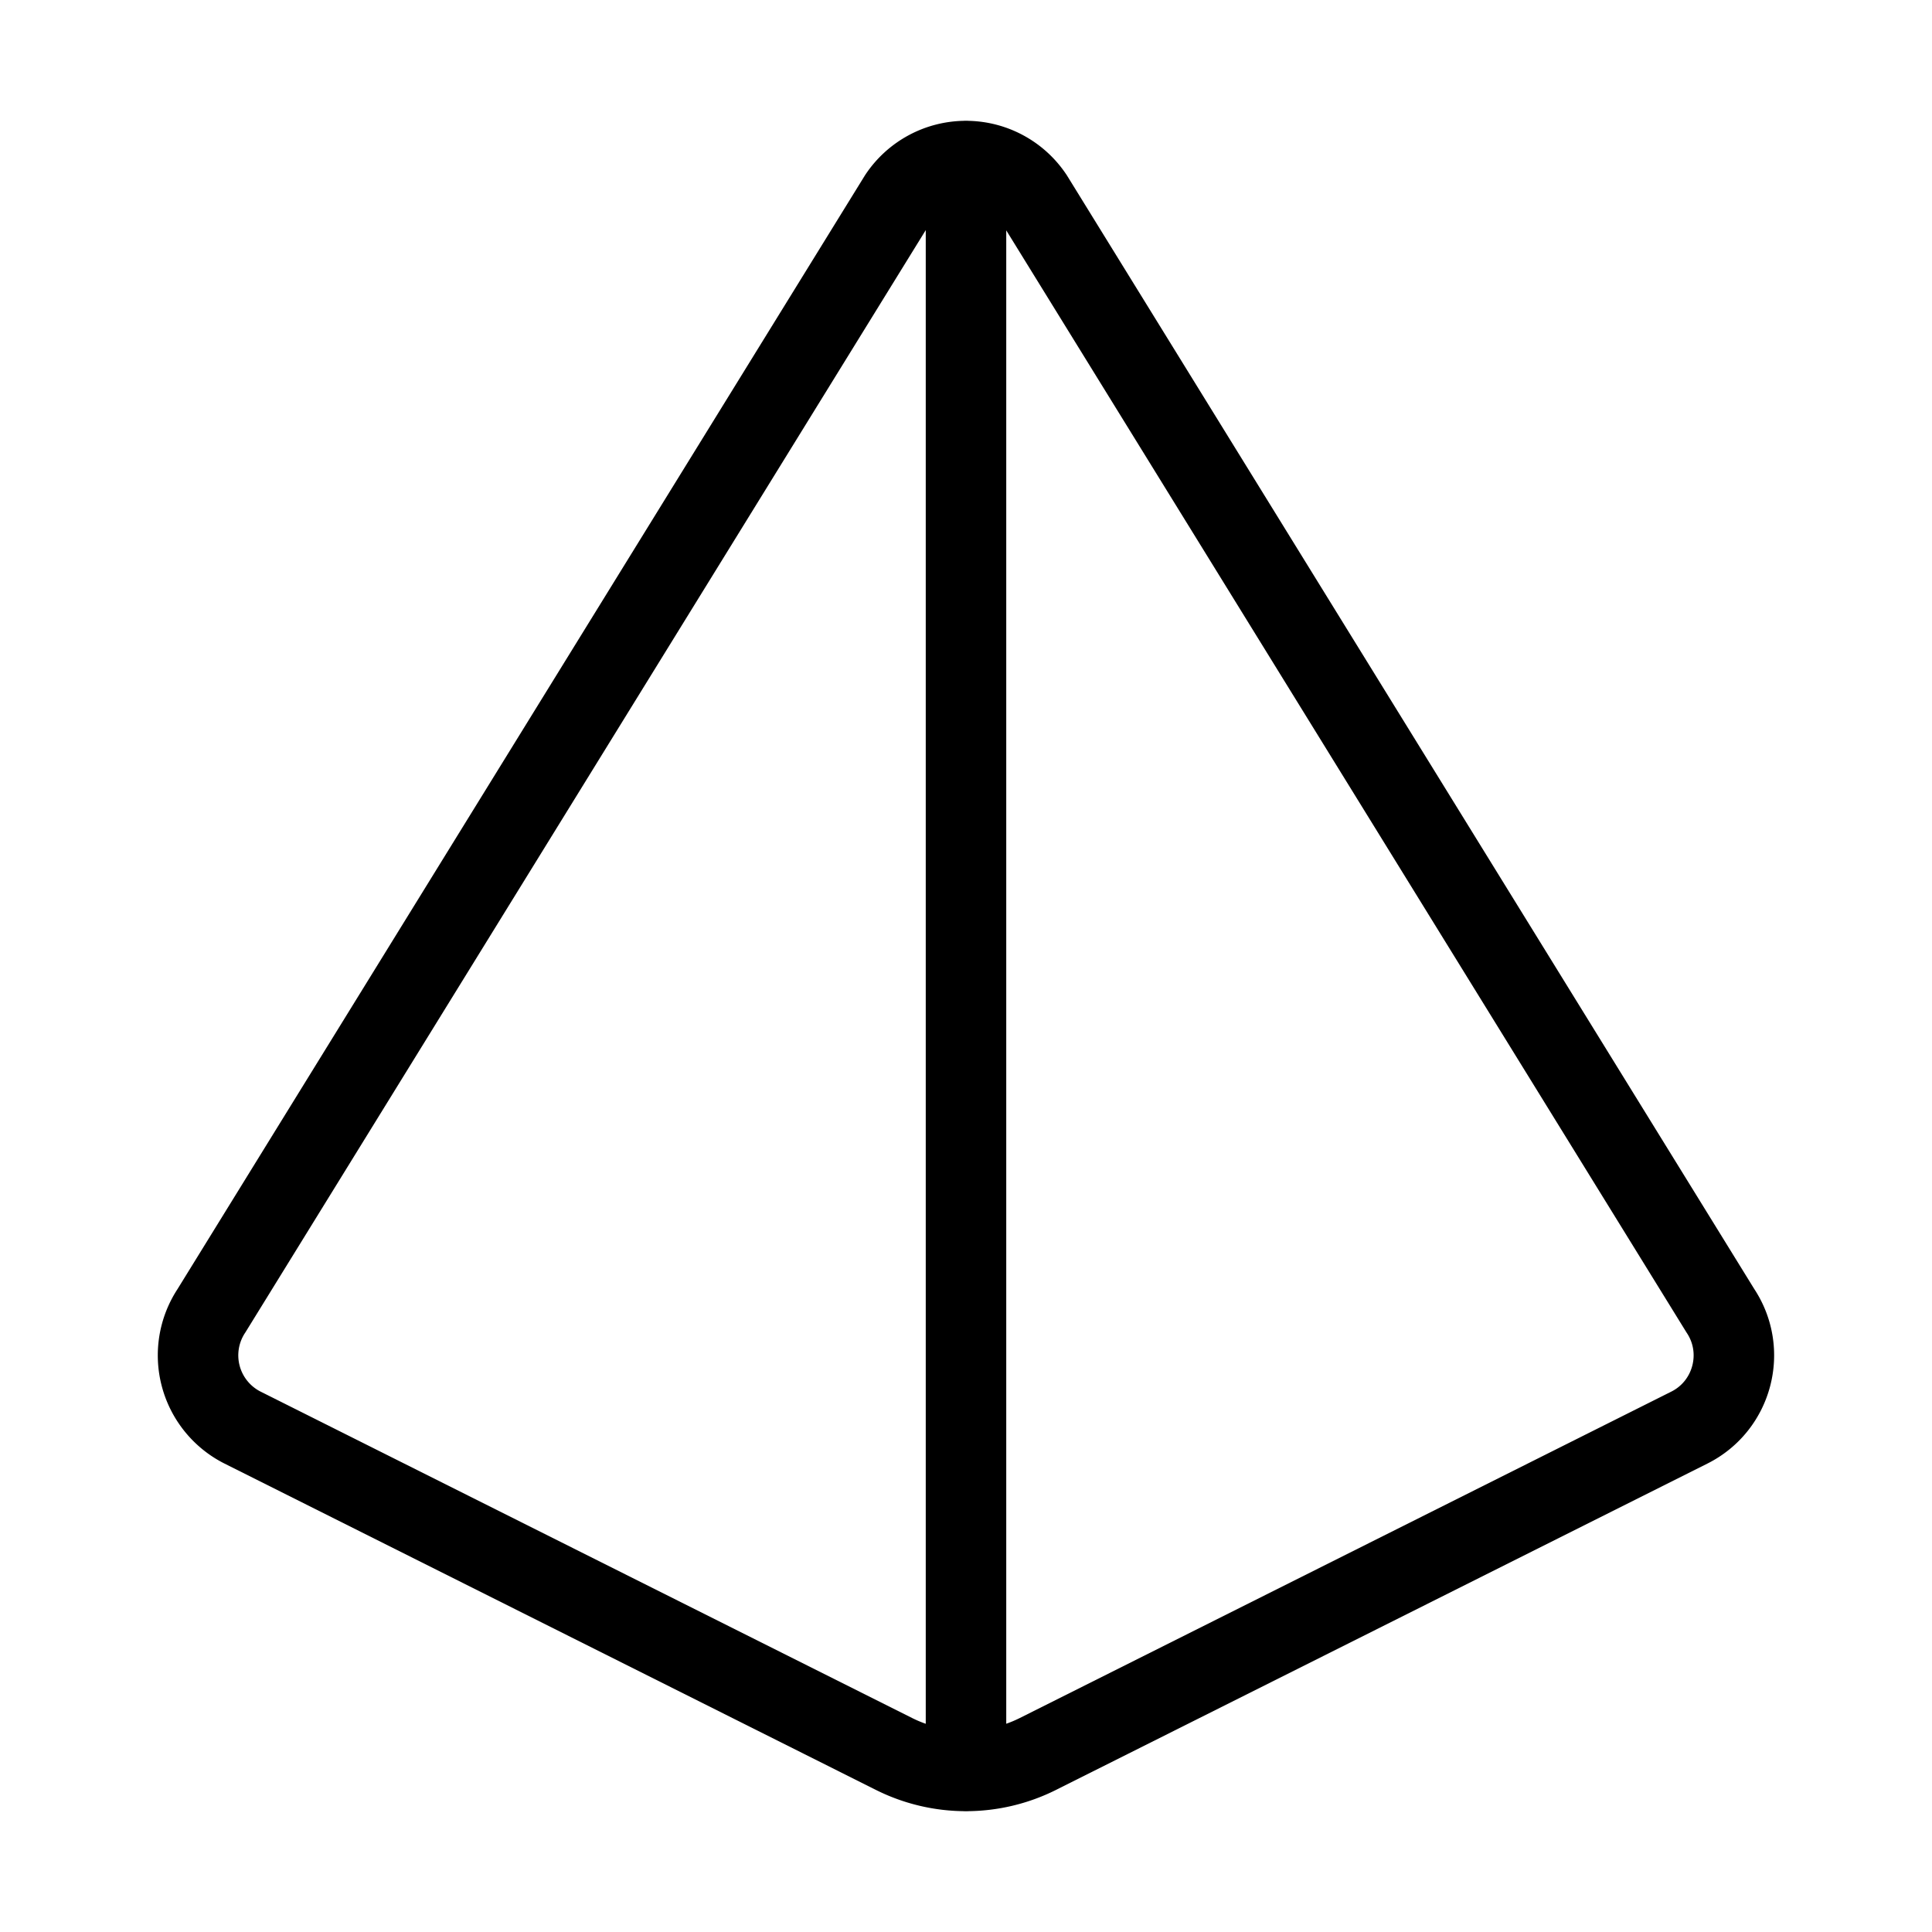<svg xmlns="http://www.w3.org/2000/svg" width="32" height="32" viewBox="0 0 24 24">
	<path fill="none" stroke="currentColor" stroke-linecap="round" stroke-linejoin="round" stroke-width="1"
		d="M11.105 21.788a2 2 0 0 0 1.789 0l8.092-4.054c.538-.27.718-.951.385-1.452l-8.54-13.836a1 1 0 0 0-1.664 0l-8.54 13.836a1.005 1.005 0 0 0 .386 1.452zM12 2v20" />
</svg>
